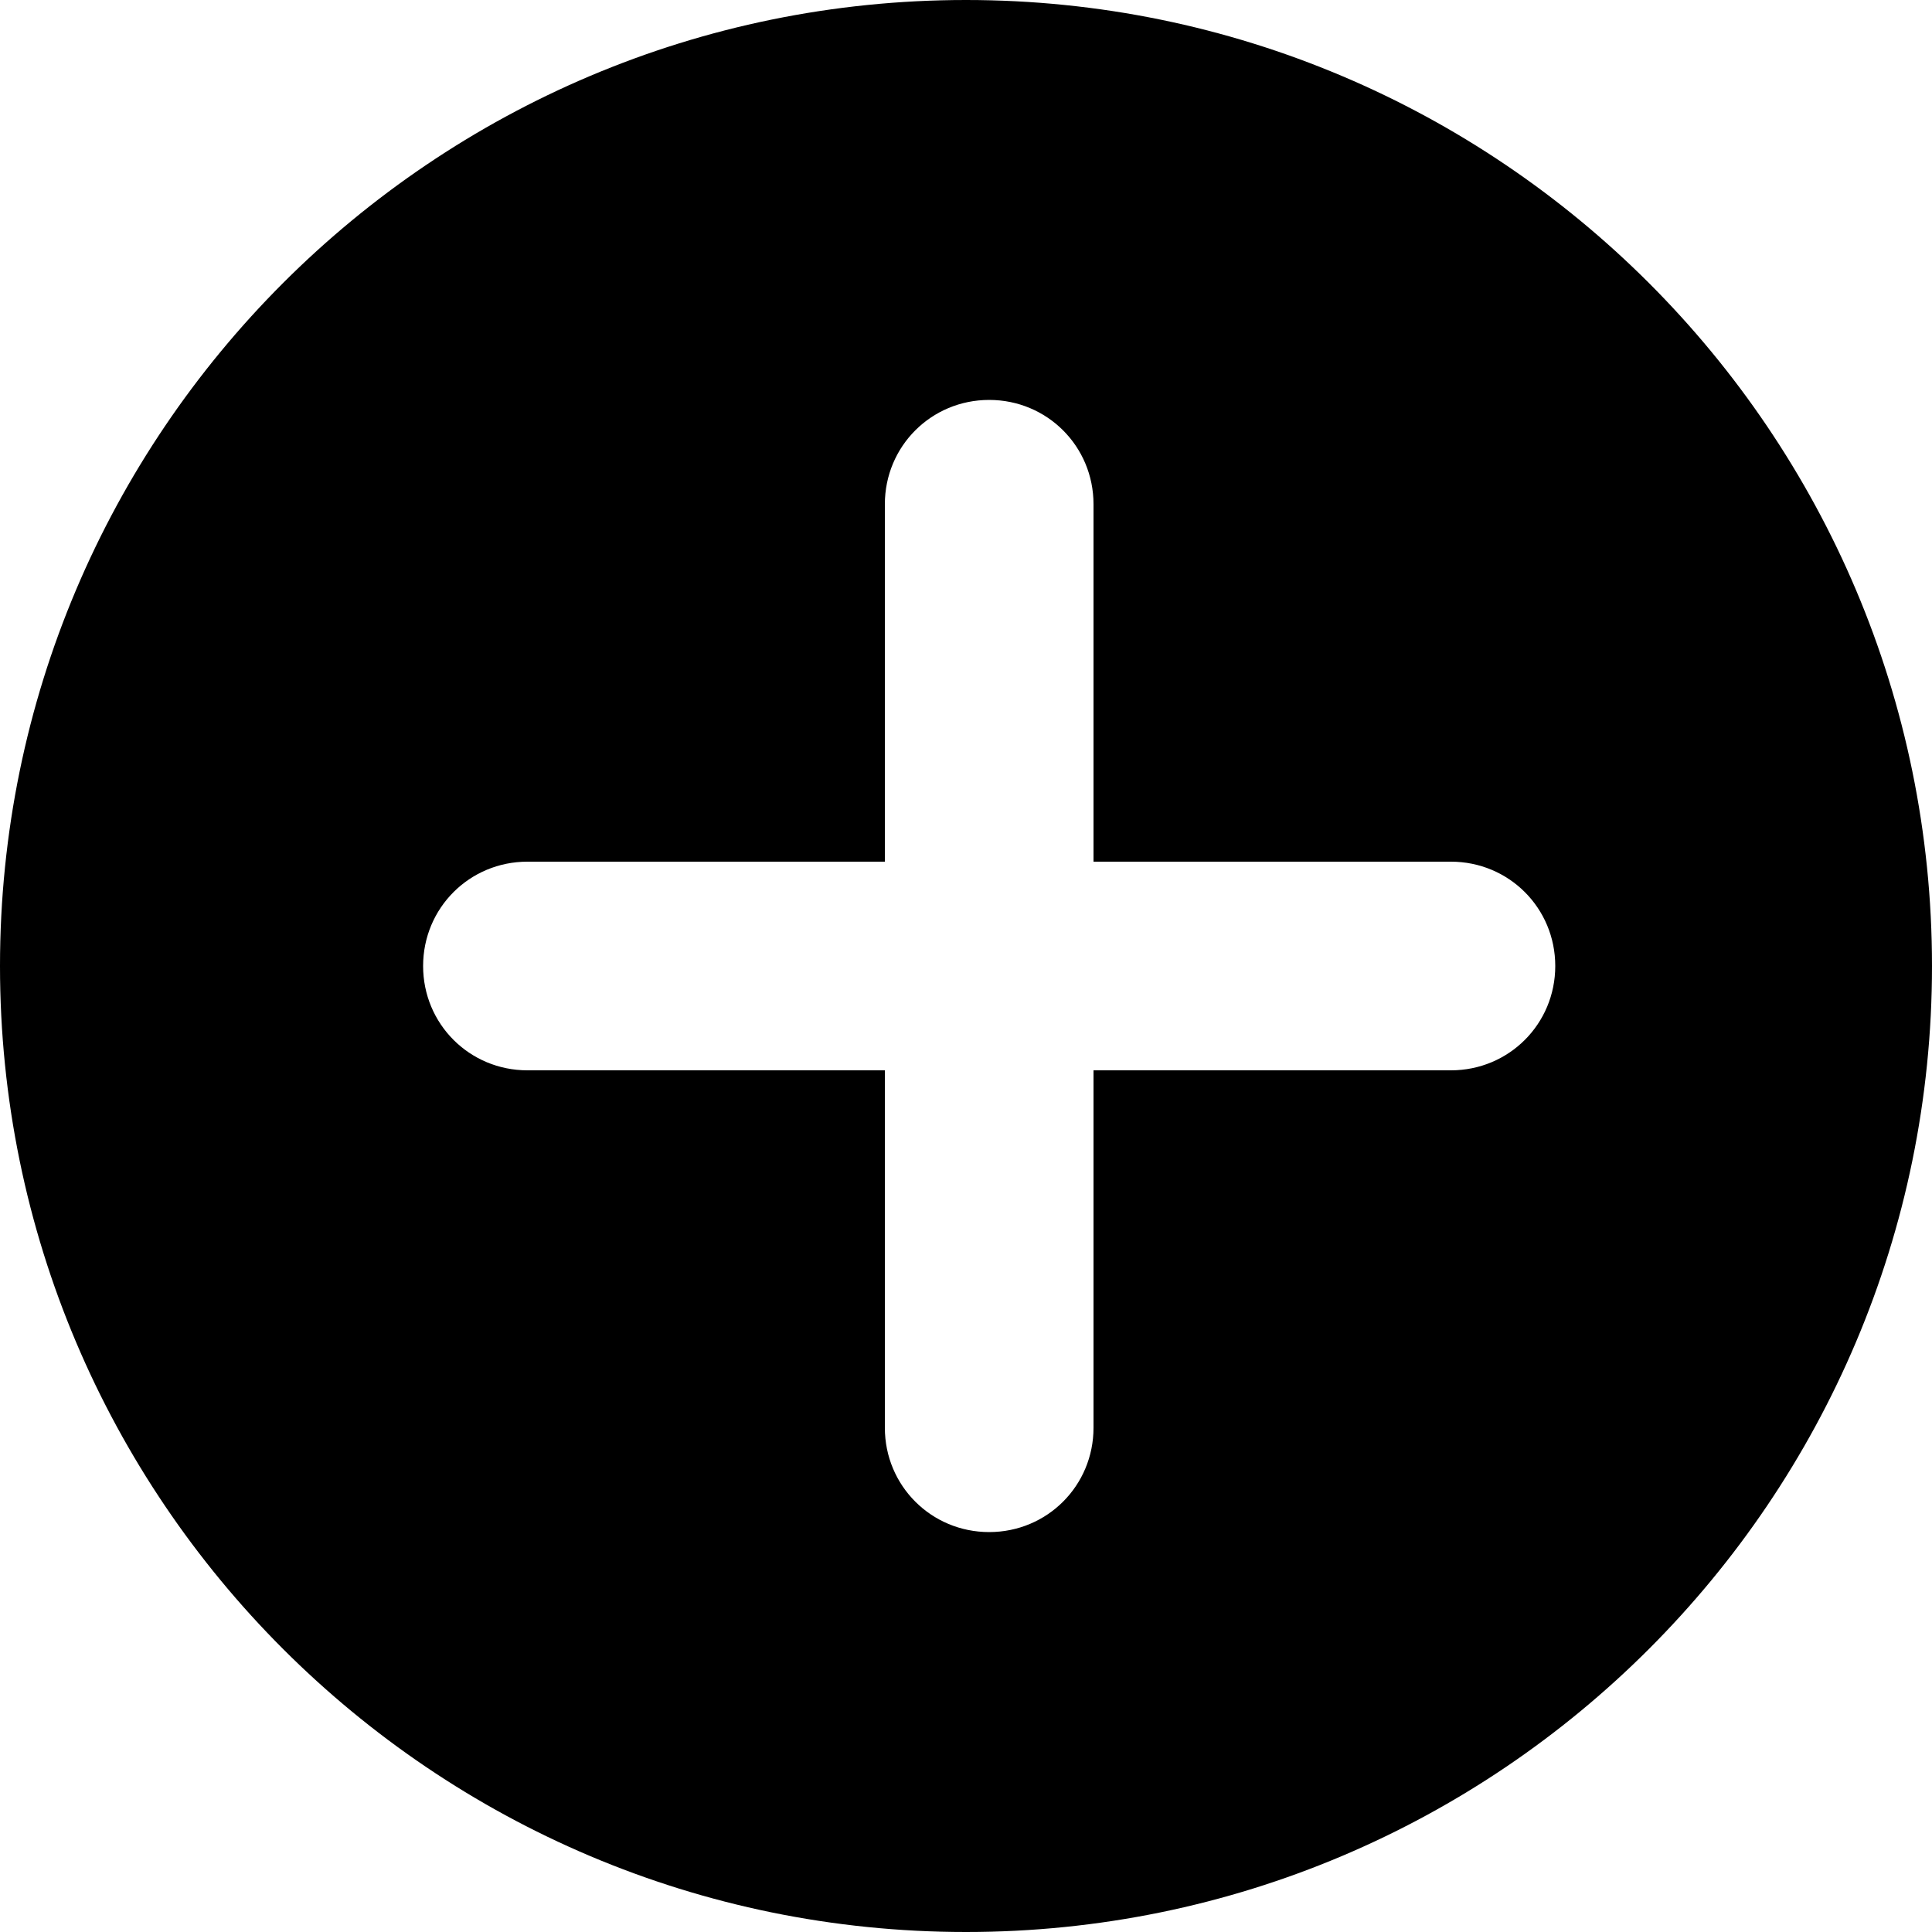 <?xml version="1.0" encoding="utf-8"?>
<!-- Generator: Adobe Illustrator 22.1.0, SVG Export Plug-In . SVG Version: 6.00 Build 0)  -->
<svg version="1.1" id="レイヤー_1" xmlns="http://www.w3.org/2000/svg" xmlns:xlink="http://www.w3.org/1999/xlink" x="0px"
	 y="0px" viewBox="0 0 100 100" style="enable-background:new 0 0 100 100;" xml:space="preserve">
<title>zoom_in</title>
<path d="M50,0C22.4,0,0,22.4,0,50s22.4,50,50,50s50-22.4,50-50S77.6,0,50,0z M75.1,55.4H56.6v18.5c0,3-2.4,5.4-5.4,5.4
	c-3,0-5.4-2.4-5.4-5.4V55.4H27.3c-3,0-5.4-2.4-5.4-5.4s2.4-5.4,5.4-5.4h18.5V26.1c0-3,2.4-5.4,5.4-5.4c3,0,5.4,2.4,5.4,5.4v18.5
	h18.5c3,0,5.4,2.4,5.4,5.4S78.1,55.4,75.1,55.4z"/>
</svg>
